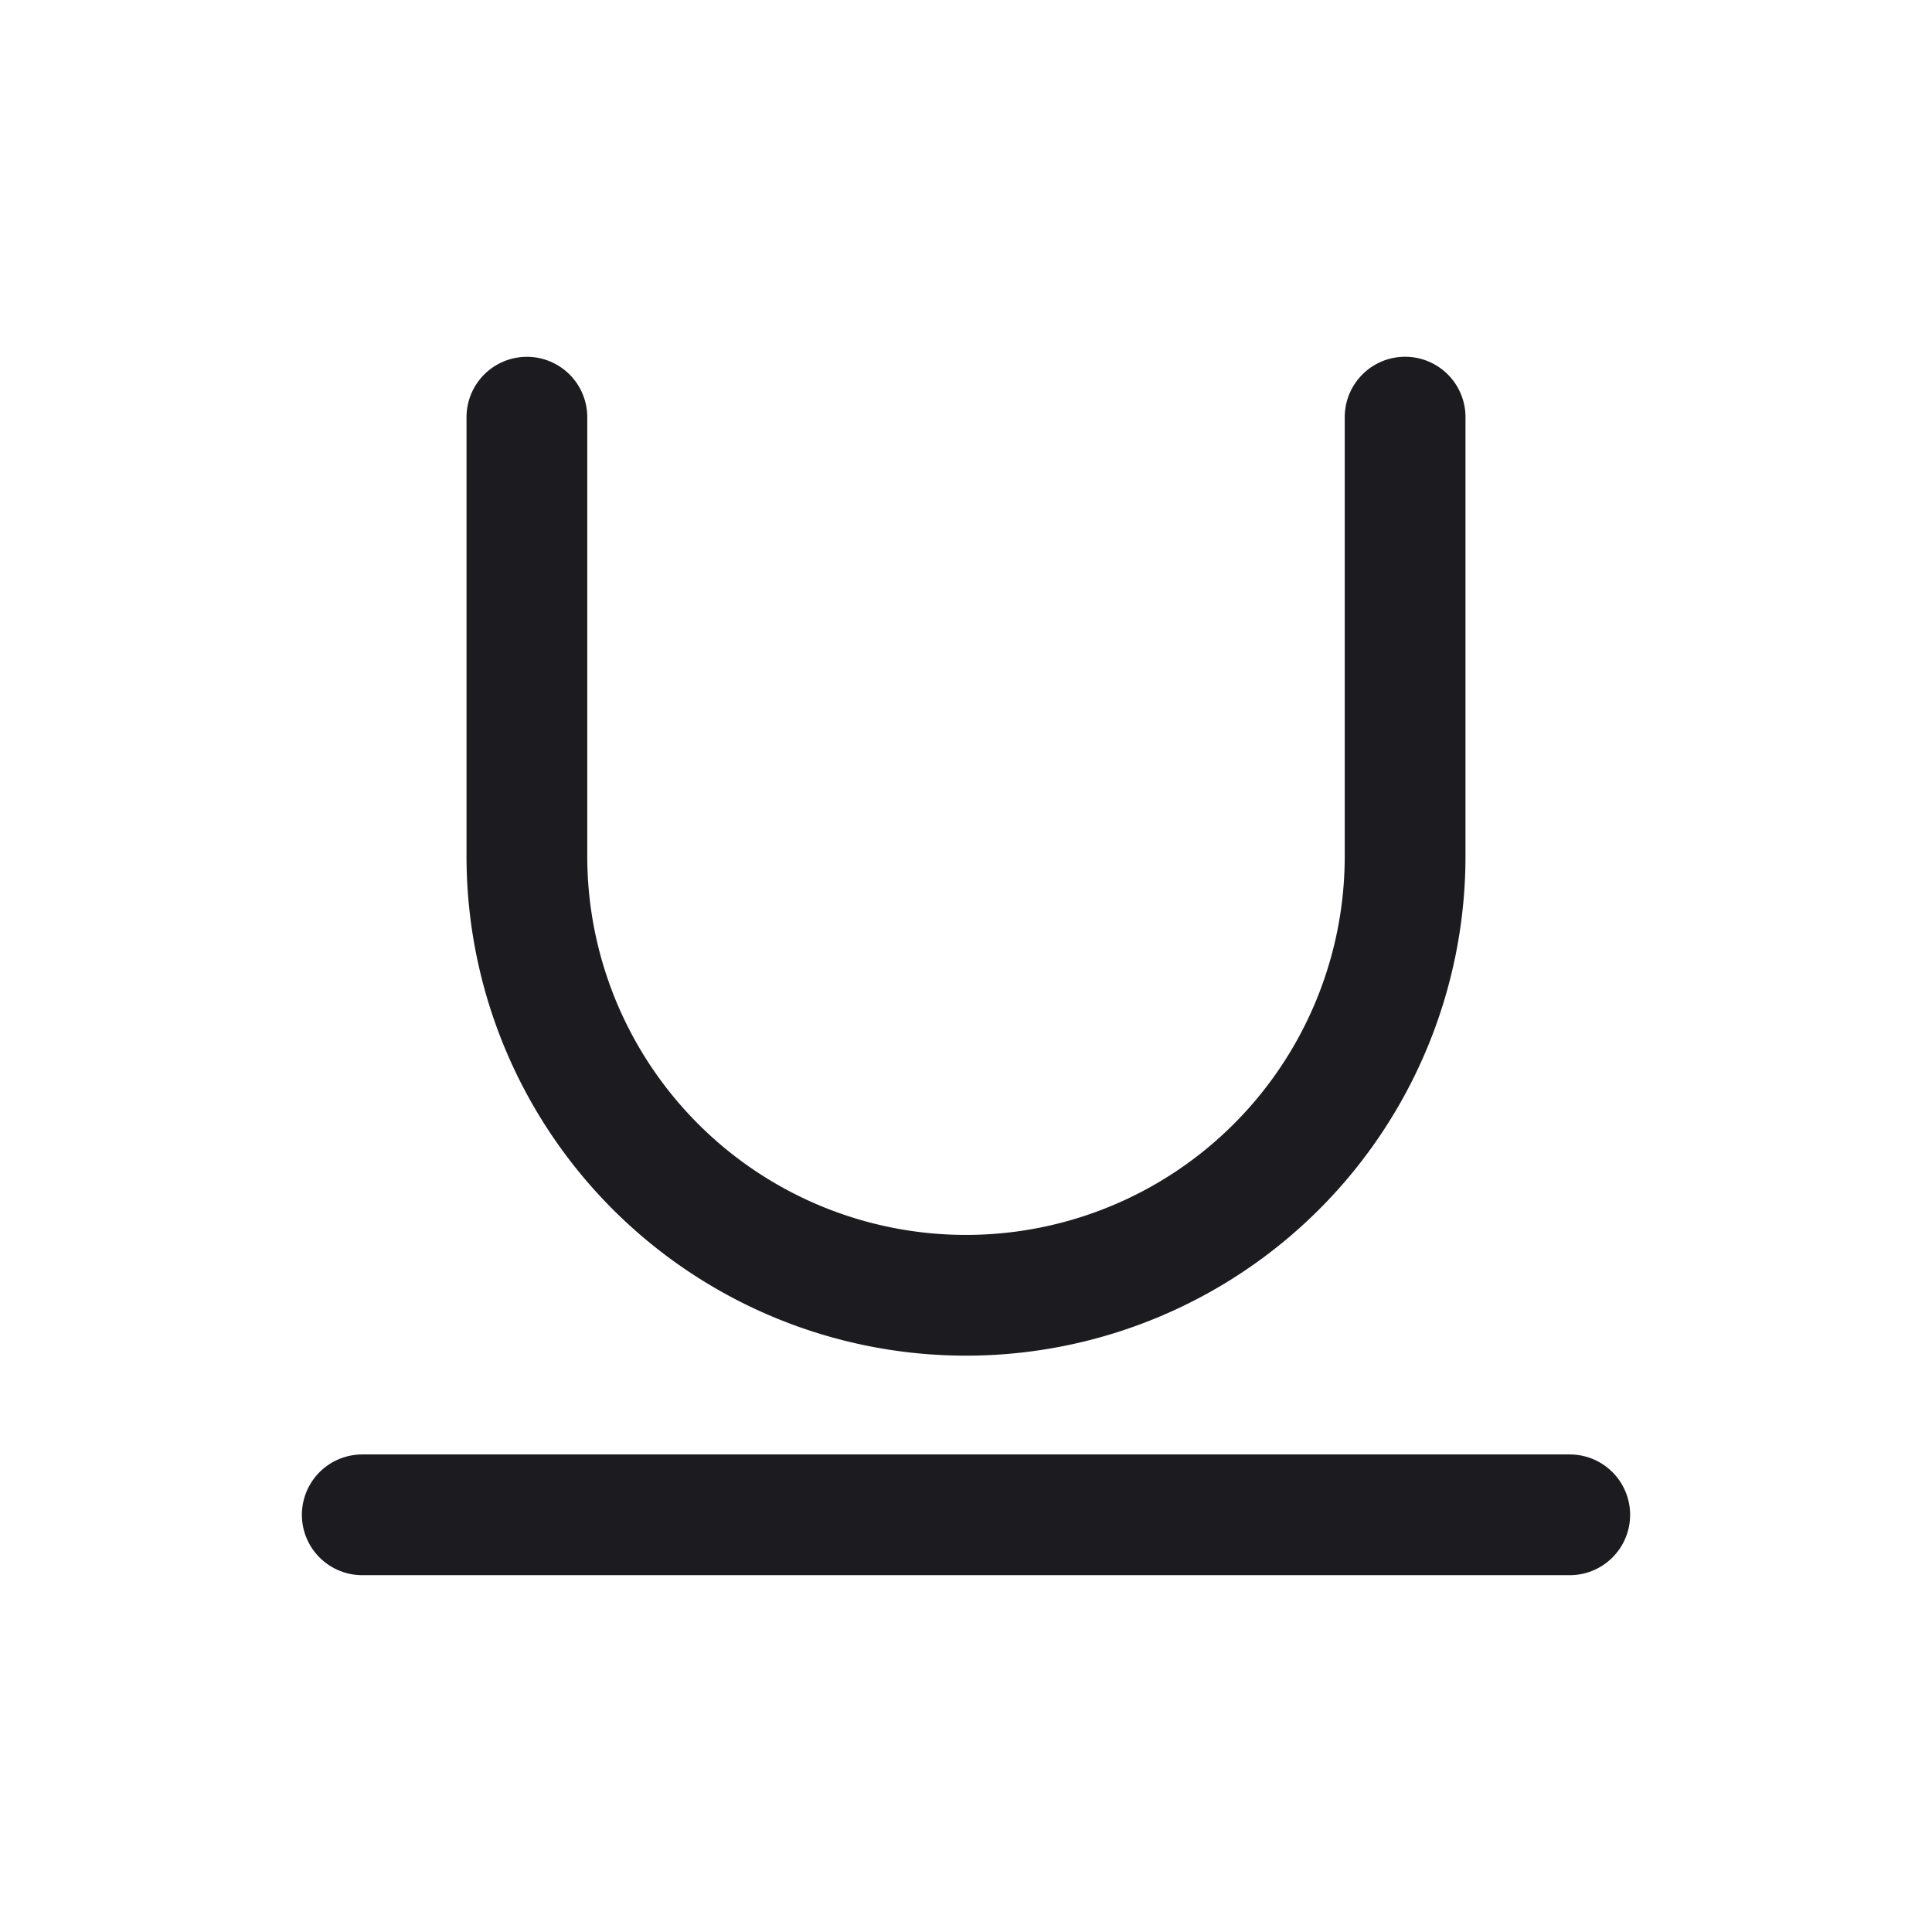 <svg width="32" height="32" fill="none" xmlns="http://www.w3.org/2000/svg"><path d="M6 25.09h20" stroke="#1C1B1F" stroke-width="2" stroke-linecap="round" stroke-linejoin="round"/><path d="M8.727 6.91v7.272A7.273 7.273 0 0 0 16 21.454v0a7.273 7.273 0 0 0 7.273-7.272V6.909" stroke="#1C1B1F" stroke-width="2" stroke-linecap="round"/></svg>